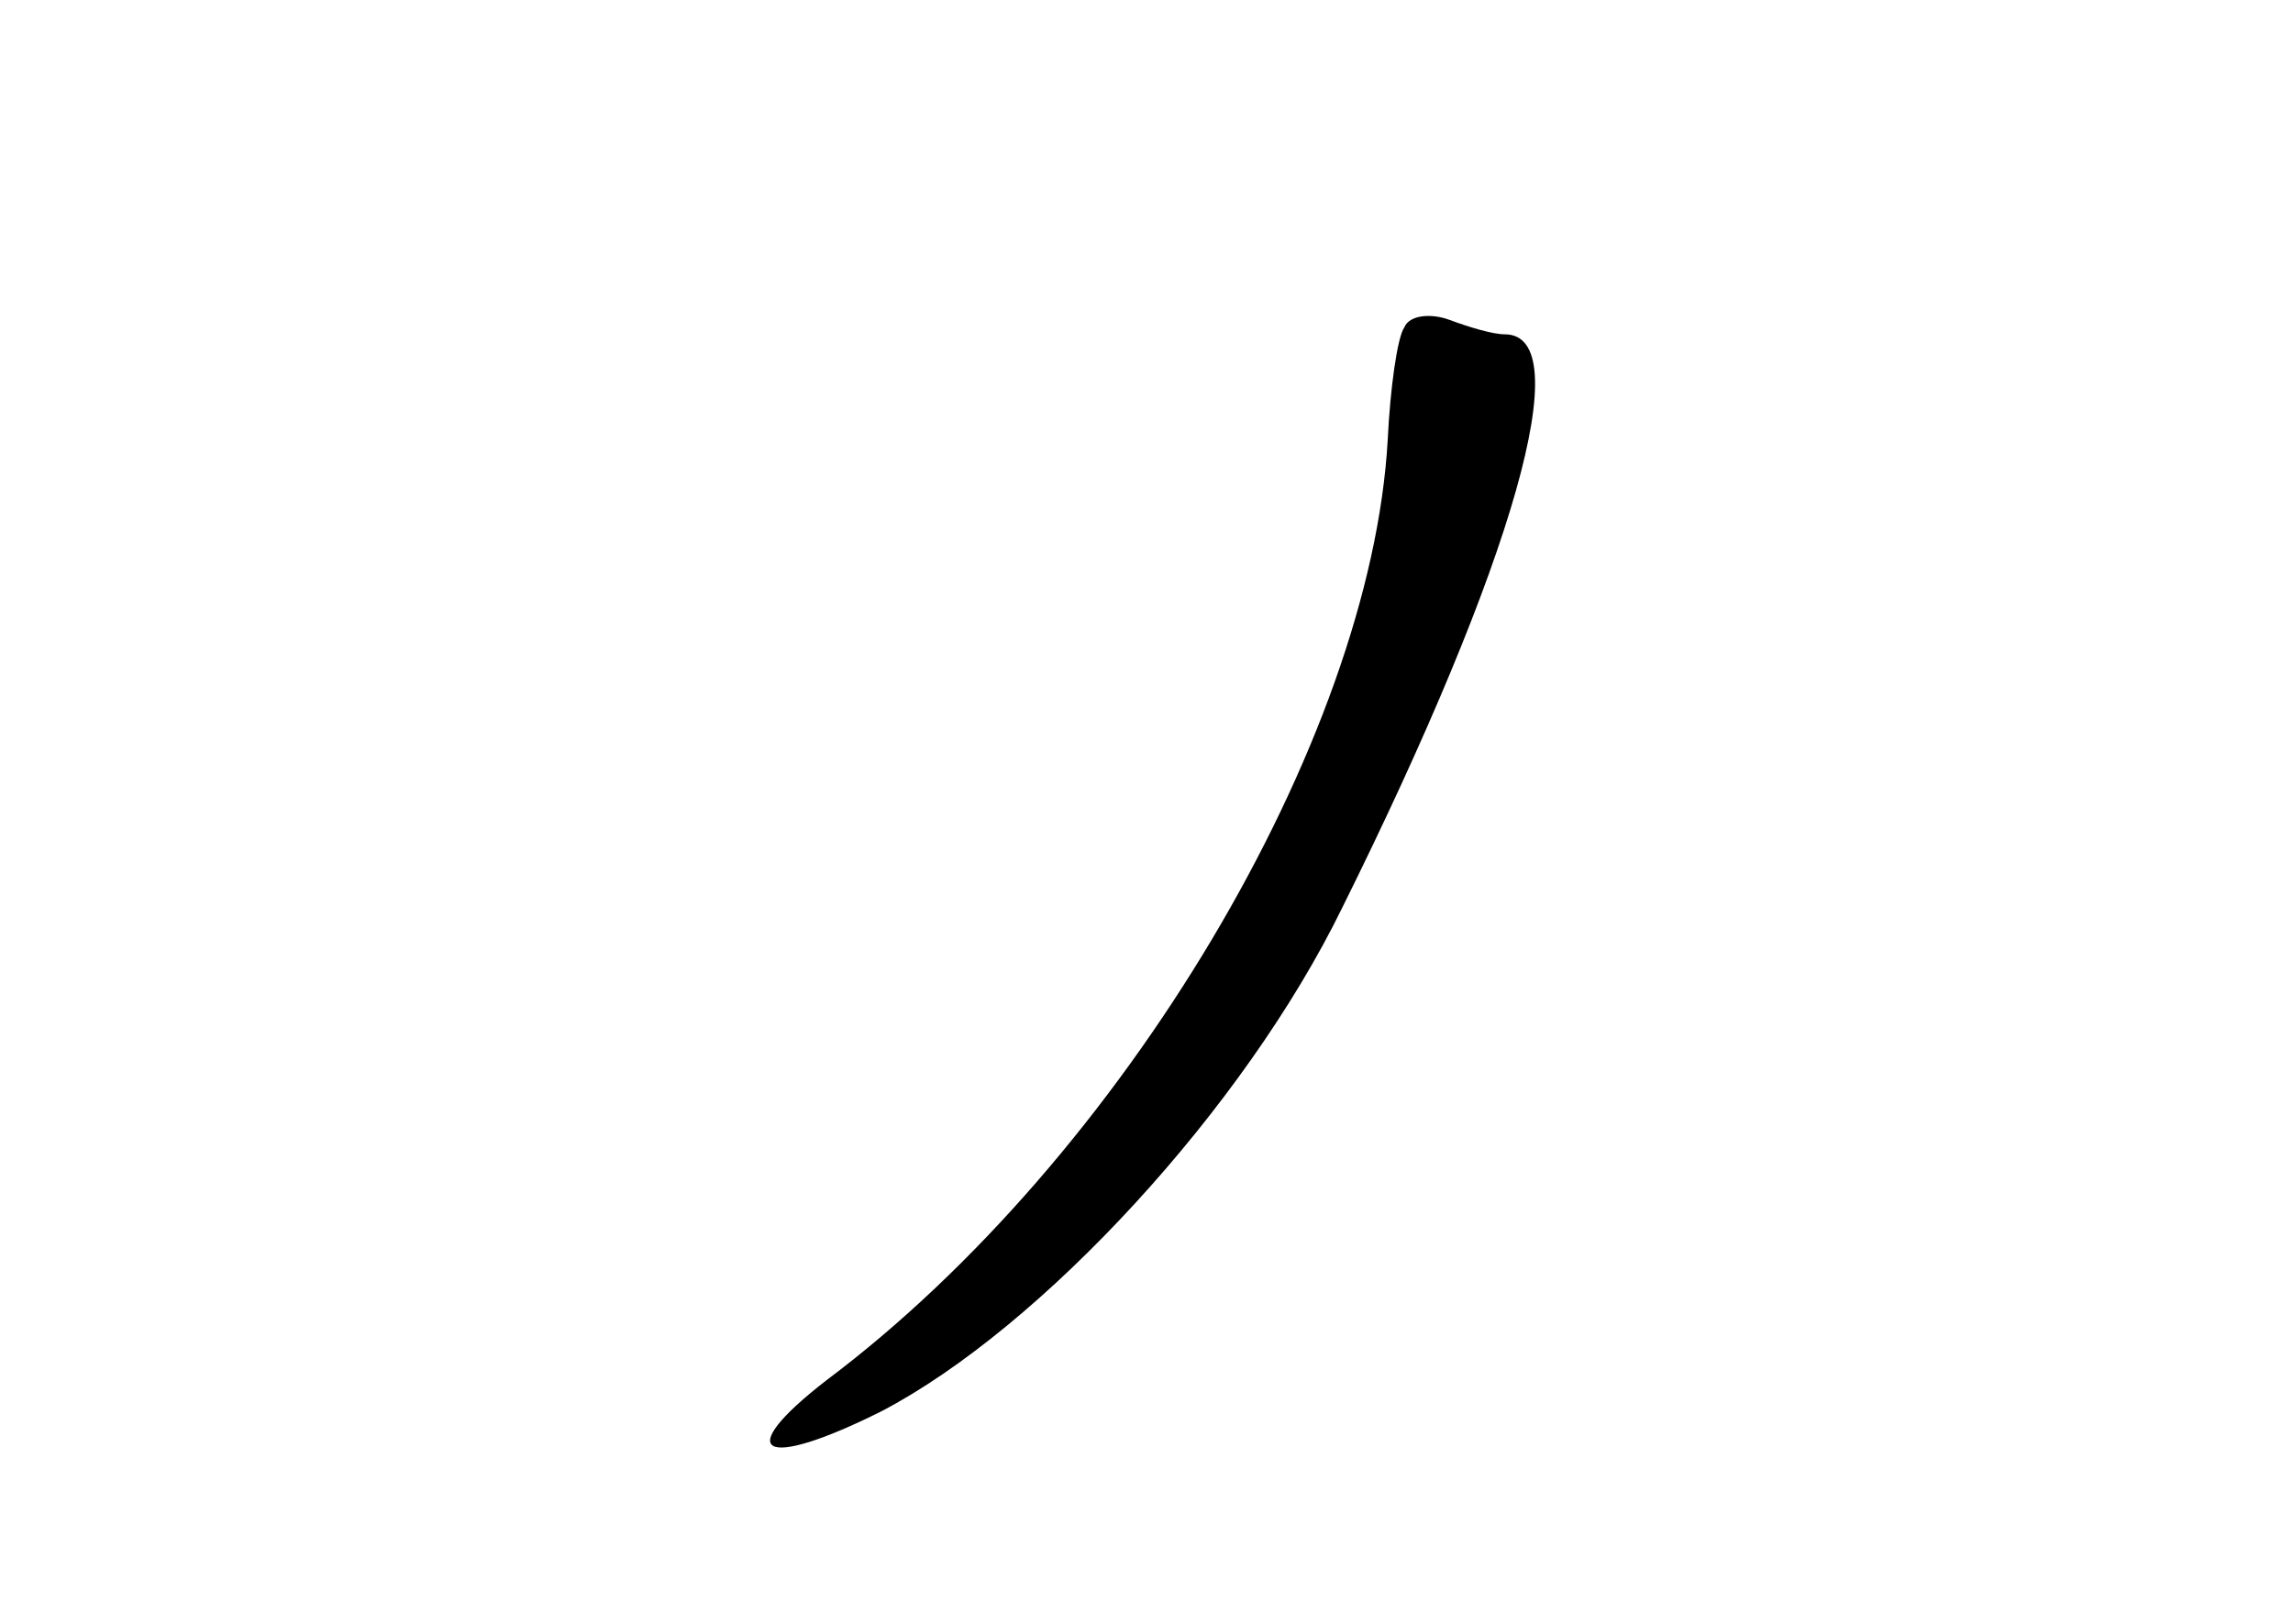 <?xml version="1.0" standalone="no"?>
<!DOCTYPE svg PUBLIC "-//W3C//DTD SVG 20010904//EN"
 "http://www.w3.org/TR/2001/REC-SVG-20010904/DTD/svg10.dtd">
<svg version="1.0" xmlns="http://www.w3.org/2000/svg"
 width="96pt" height="68pt" viewBox="0 0 96 68"
 preserveAspectRatio="xMidYMid meet">
<g transform="translate(0,68) scale(0.1,-0.1)"
fill="#000000" stroke="none">
<path d="M588 543 c-3 -4 -6 -26 -7 -47 -7 -126 -111 -301 -235 -394 -40 -31
-27 -38 23 -13 67 35 152 127 193 211 72 145 99 240 68 240 -5 0 -15 3 -23 6
-8 3 -17 2 -19 -3z"/>
</g>
</svg>
